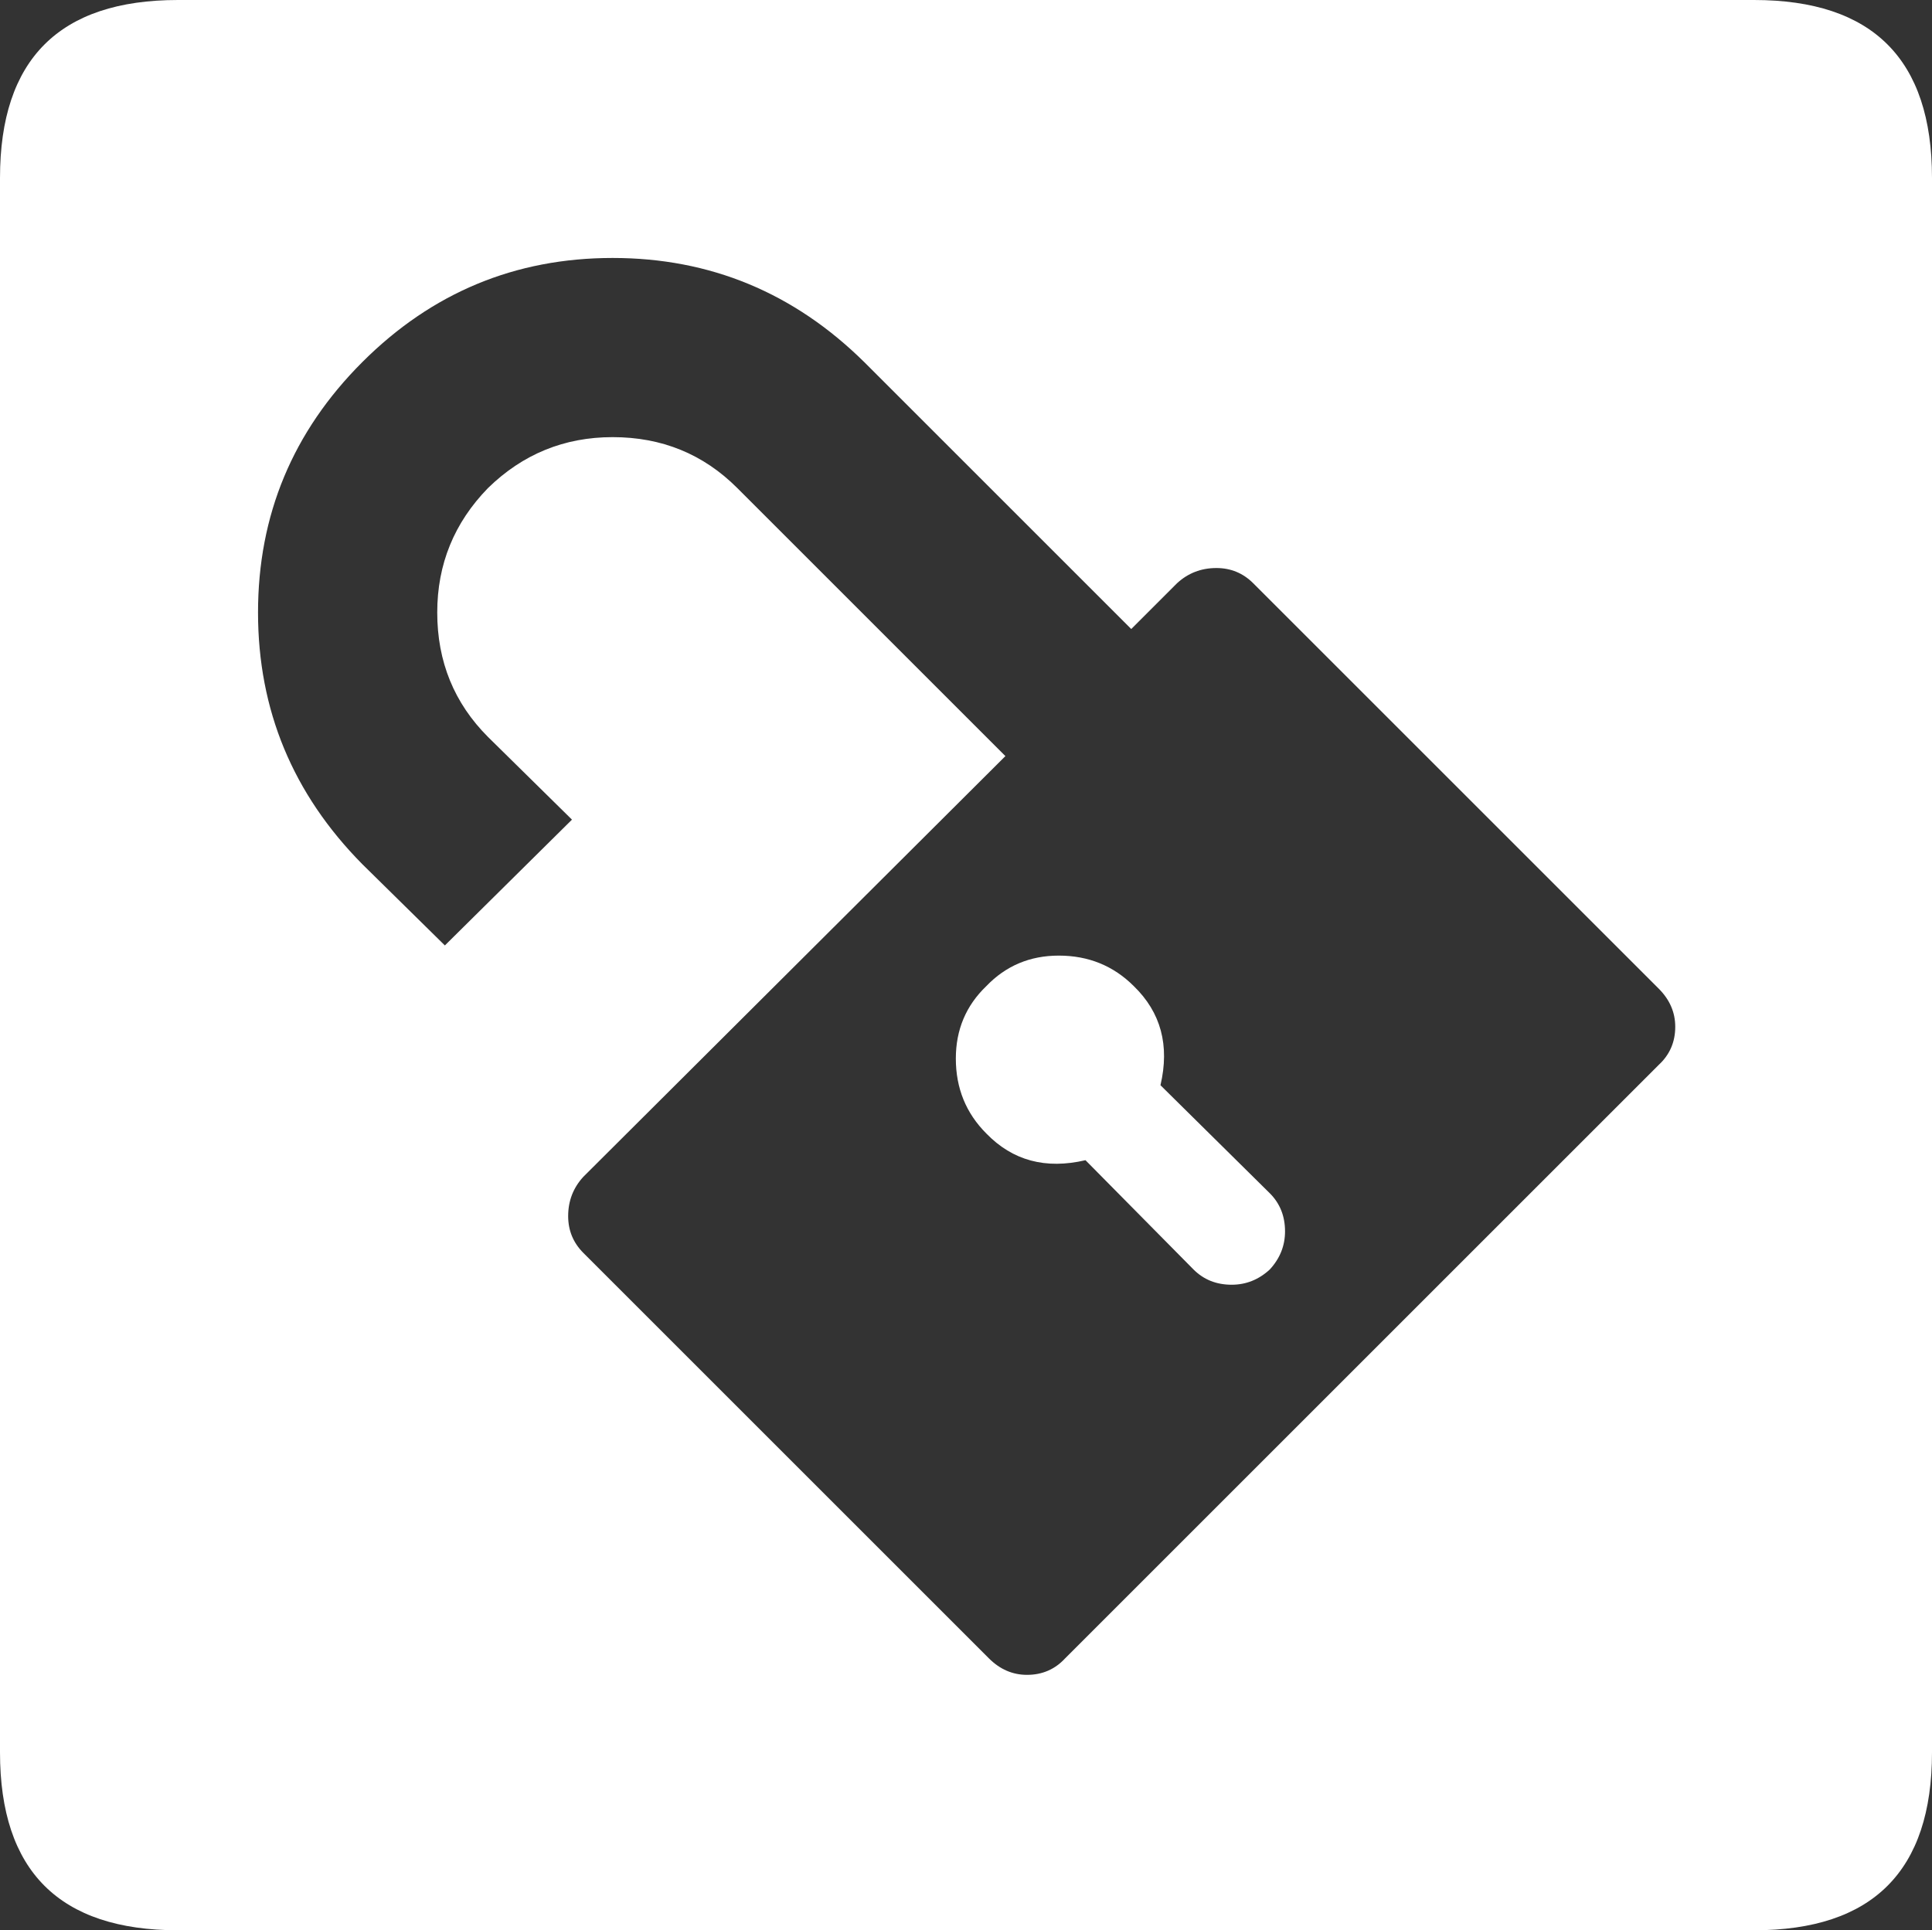 <?xml version="1.0" encoding="UTF-8" standalone="no"?>
<svg xmlns:xlink="http://www.w3.org/1999/xlink" height="75.95px" width="76.0px" xmlns="http://www.w3.org/2000/svg">
  <rect width="100%" height="100%" fill="#333333" stroke="none"/>
  <g transform="matrix(1.0, 0.0, 0.0, 1.0, 38.0, 38.0)">
    <path d="M8.3 -15.05 L6.5 -13.25 -4.0 -23.75 Q-8.15 -27.85 -13.9 -27.85 -19.65 -27.85 -23.75 -23.75 -27.85 -19.65 -27.85 -13.9 -27.85 -8.15 -23.75 -4.0 L-20.5 -0.8 -15.5 -5.75 -18.8 -9.0 Q-20.8 -11.0 -20.8 -13.9 -20.8 -16.75 -18.8 -18.8 -16.75 -20.8 -13.9 -20.8 -11.0 -20.8 -9.0 -18.8 L1.55 -8.25 -15.05 8.3 Q-15.65 8.95 -15.65 9.85 -15.65 10.7 -15.05 11.3 L0.9 27.25 Q1.55 27.9 2.4 27.9 3.3 27.9 3.9 27.25 L27.25 3.9 Q27.9 3.3 27.9 2.4 27.9 1.55 27.25 0.9 L11.3 -15.05 Q10.7 -15.65 9.85 -15.65 8.95 -15.65 8.3 -15.05 M-31.0 -38.0 L31.0 -38.0 Q38.0 -38.0 38.0 -31.0 L38.0 30.95 Q38.0 37.95 31.0 37.95 L-31.0 37.95 Q-38.0 37.95 -38.0 30.95 L-38.0 -31.0 Q-38.0 -38.0 -31.0 -38.0 M7.65 4.7 L11.95 8.95 Q12.55 9.55 12.55 10.45 12.55 11.3 11.95 11.95 11.3 12.55 10.45 12.55 9.55 12.55 8.95 11.95 L4.7 7.65 Q2.35 8.2 0.8 6.6 -0.4 5.4 -0.4 3.65 -0.4 1.95 0.8 0.8 1.95 -0.4 3.65 -0.4 5.4 -0.4 6.6 0.8 8.2 2.35 7.65 4.7" fill="#ffffff" fill-rule="evenodd" stroke="none"/>
  </g>
</svg>
